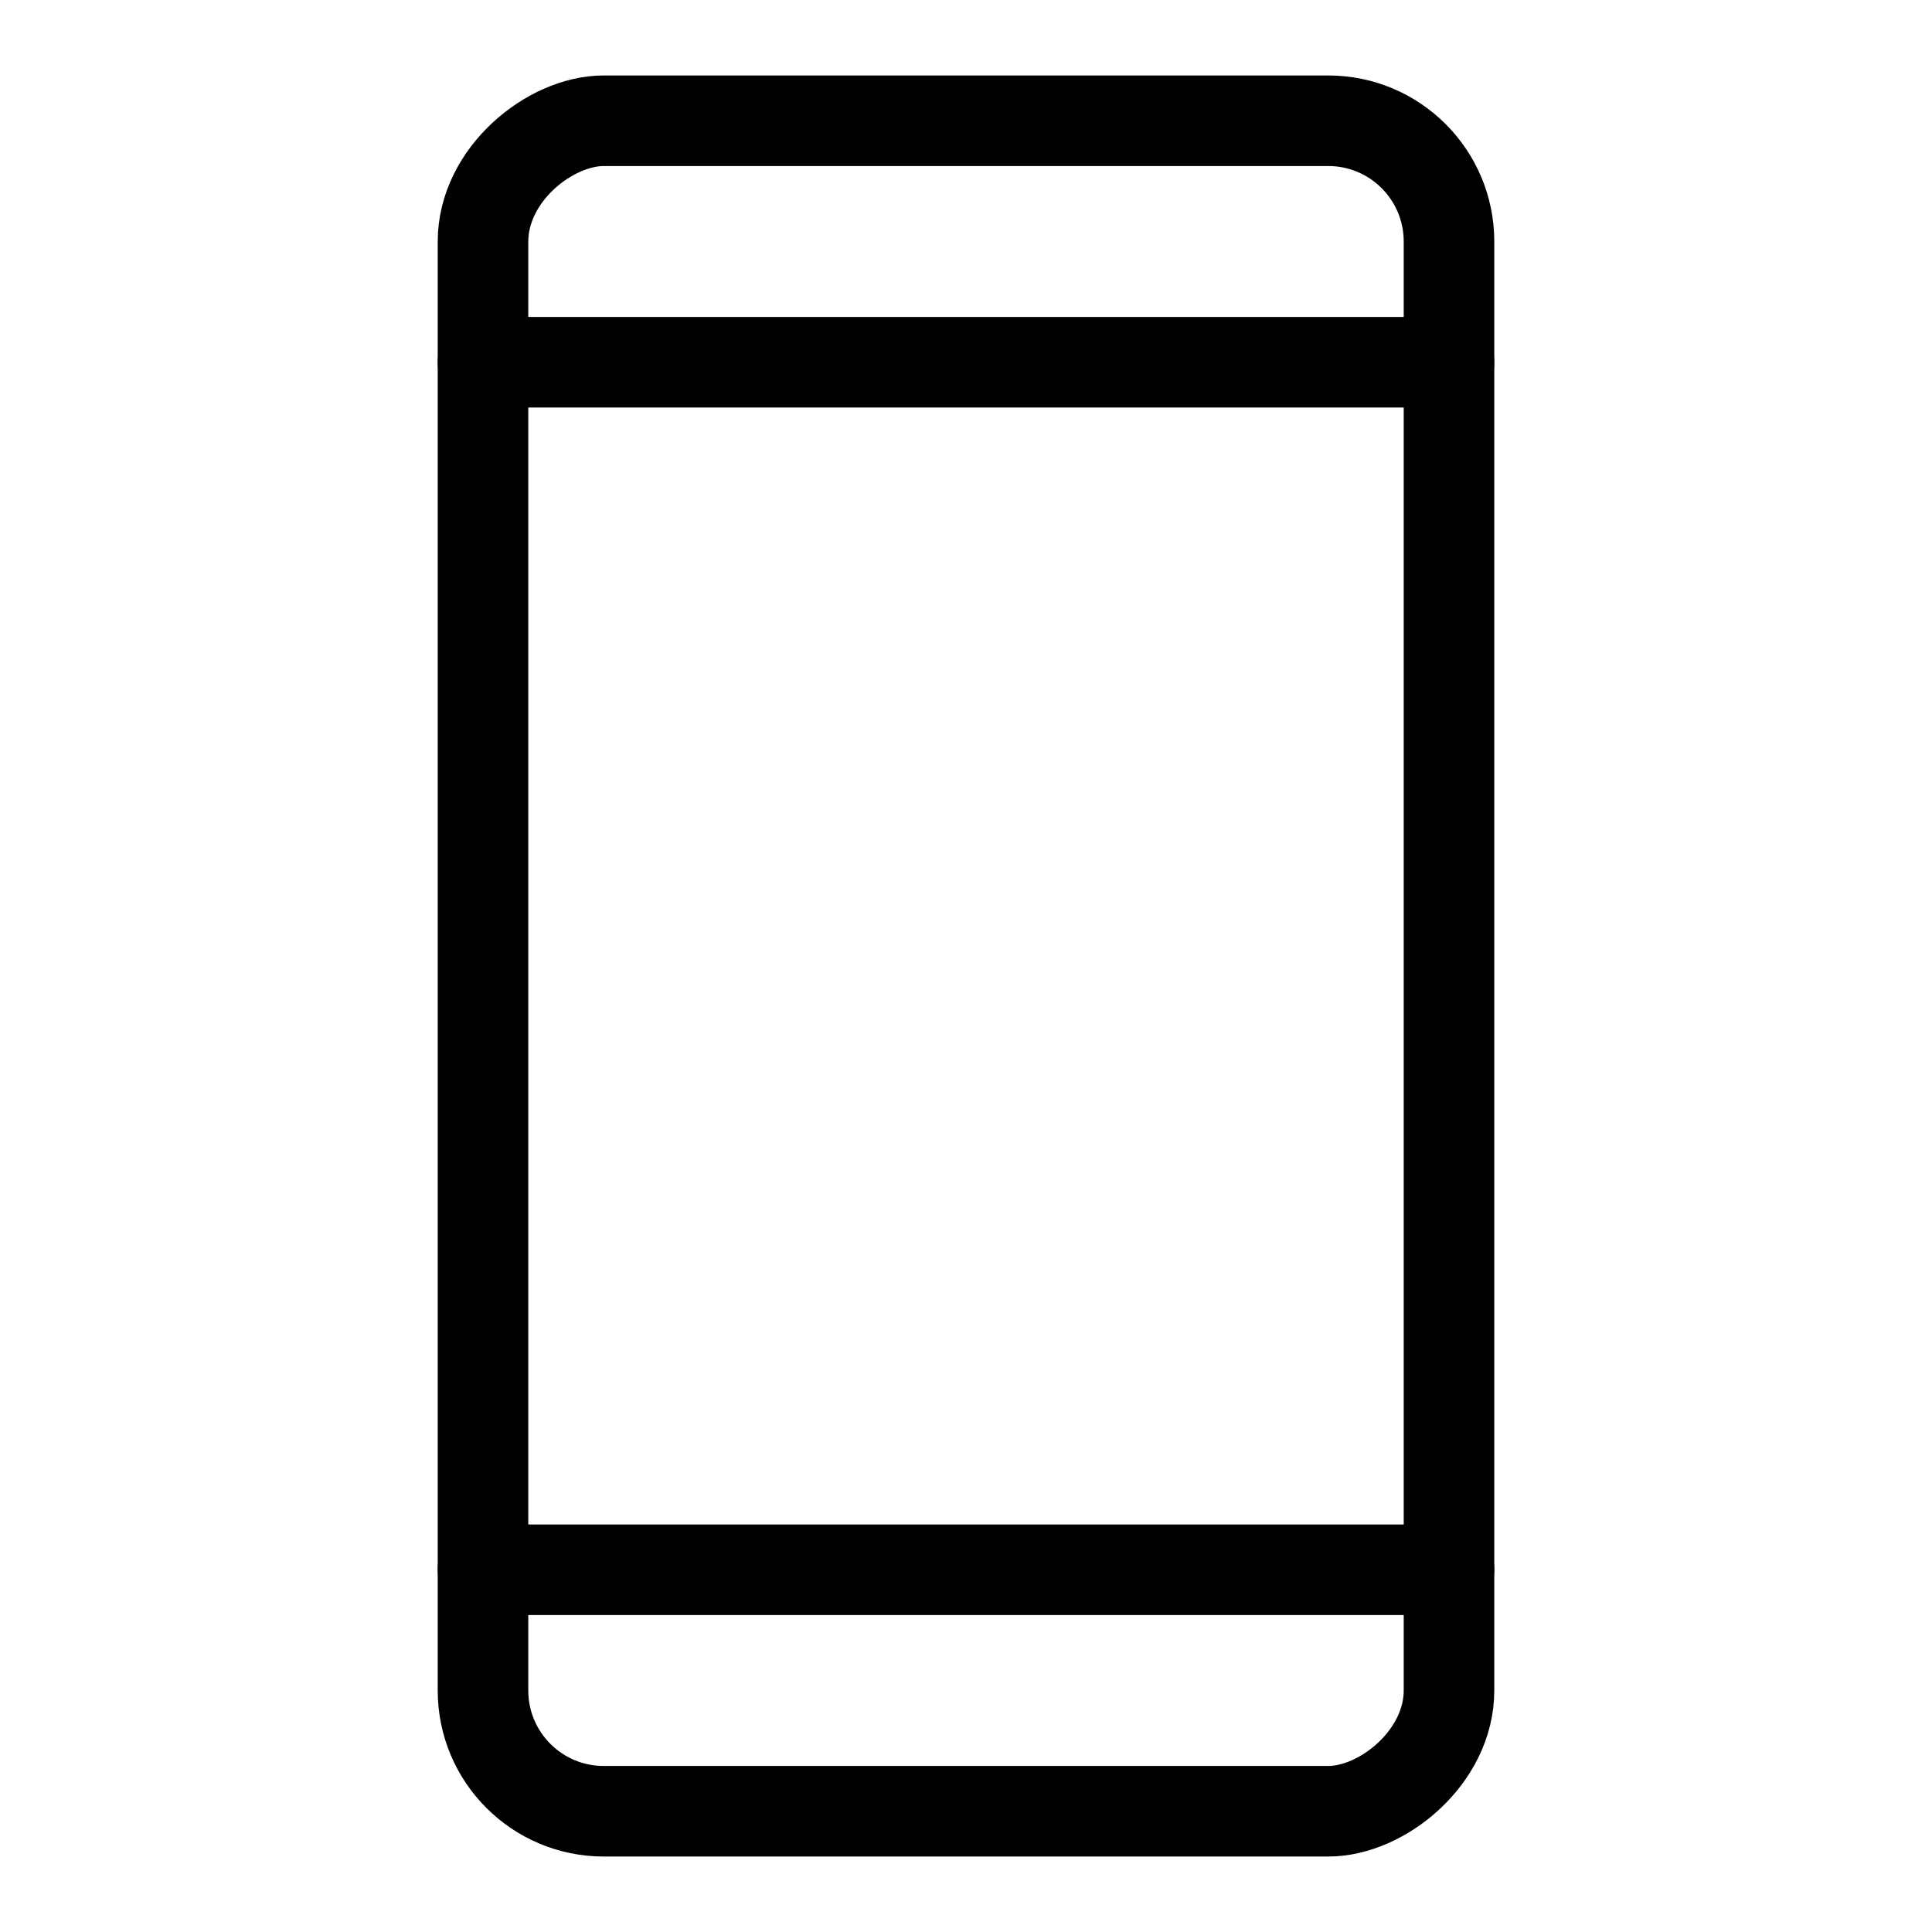 <svg id="Layer_1" data-name="Layer 1" xmlns="http://www.w3.org/2000/svg" viewBox="0 0 256 256">
  <rect width="256" height="256" fill="none"/>
  <rect x="16" y="64" width="224" height="128" rx="16" transform="translate(256) rotate(90)" stroke-width="12" stroke="#000" stroke-linecap="round" stroke-linejoin="round" fill="none"/>
  <line x1="64" y1="48" x2="192" y2="48" fill="none" stroke="#000" stroke-linecap="round" stroke-linejoin="round" stroke-width="12"/>
  <line x1="64" y1="208" x2="192" y2="208" fill="none" stroke="#000" stroke-linecap="round" stroke-linejoin="round" stroke-width="12"/>
</svg>
